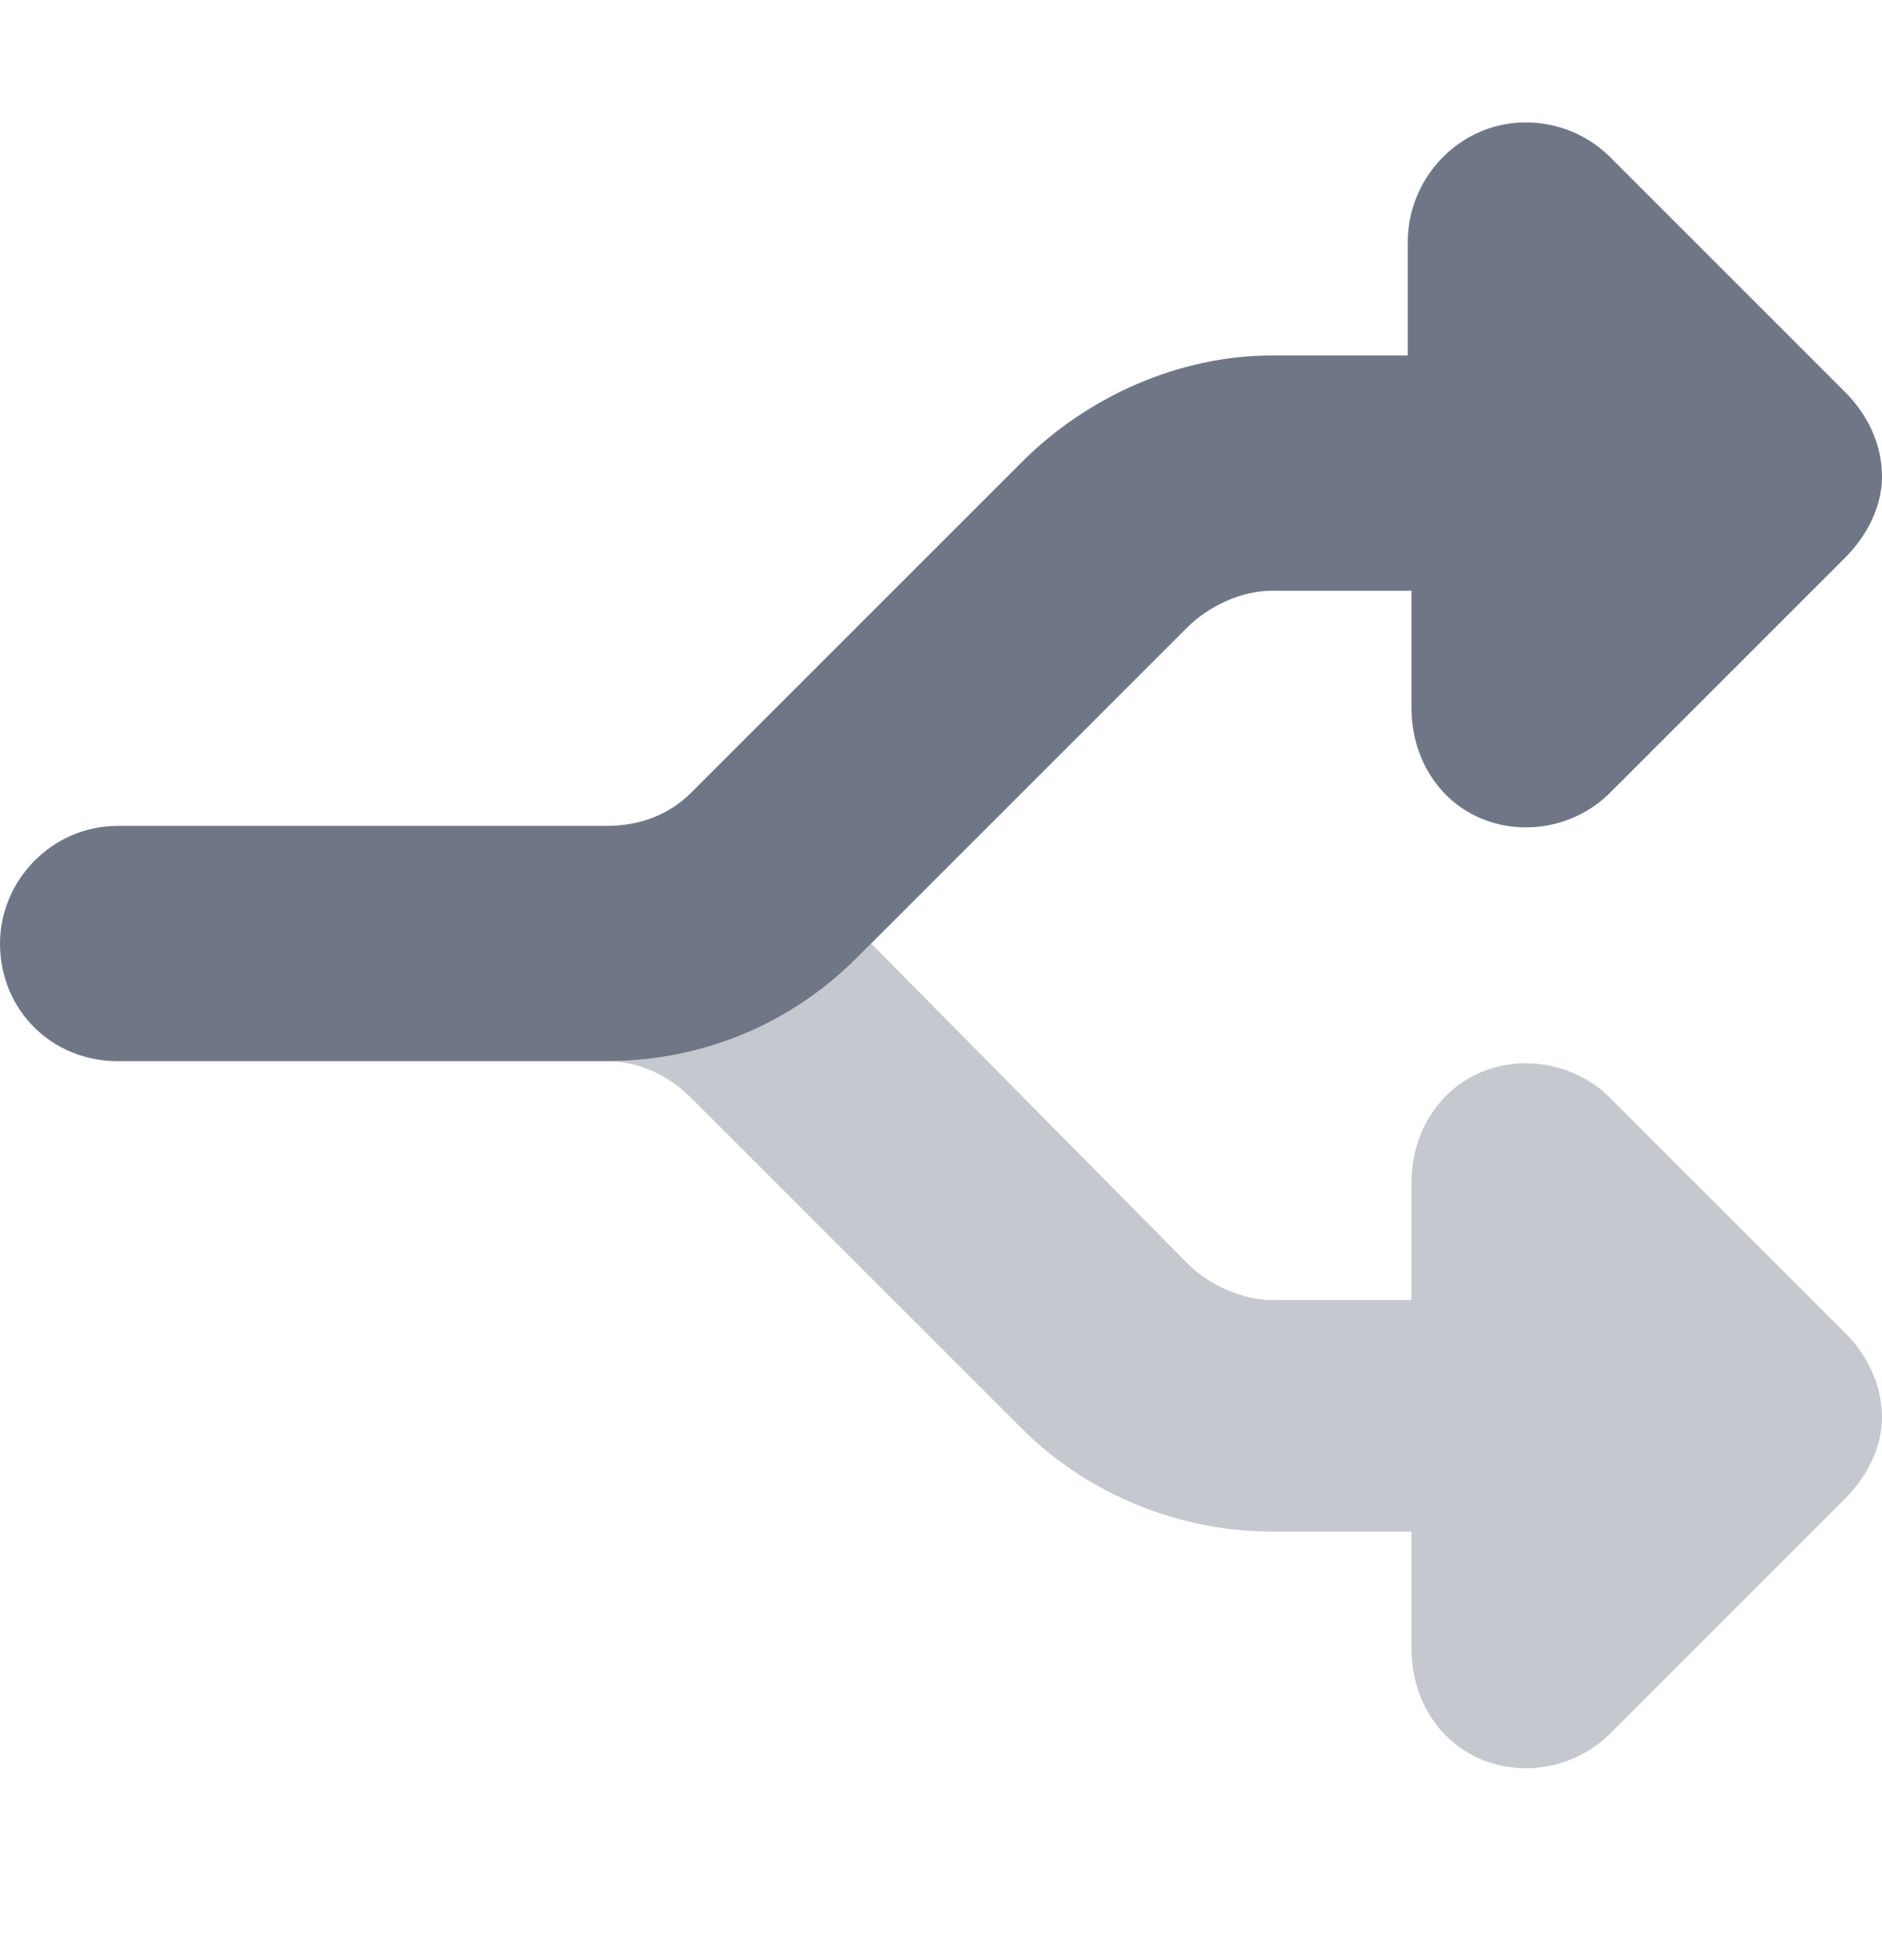 <svg width="24" height="25" viewBox="0 0 24 25" fill="none" xmlns="http://www.w3.org/2000/svg">
    <path d="M20.531 2.002L23.531 5.002C23.812 5.284 24 5.659 24 6.081C24 6.456 23.812 6.831 23.531 7.112L20.531 10.112C20.109 10.534 19.453 10.674 18.891 10.44C18.328 10.206 18 9.643 18 9.034V7.534H16.219C15.844 7.534 15.422 7.721 15.141 8.002L10.922 12.221C10.078 13.065 8.953 13.534 7.734 13.534H1.5C0.656 13.534 0 12.877 0 12.034C0 11.237 0.656 10.534 1.5 10.534H7.734C8.156 10.534 8.531 10.393 8.812 10.112L13.031 5.893C13.875 5.049 15.047 4.534 16.219 4.534H17.953V3.081C17.953 2.471 18.328 1.909 18.891 1.674C19.453 1.44 20.109 1.581 20.531 2.002Z" fill="#6F7787"/>
    <path opacity="0.4" d="M7.734 13.534C8.953 13.534 10.078 13.065 10.922 12.221L11.109 12.034L15.141 16.112C15.422 16.393 15.844 16.581 16.219 16.581H18V15.081C18 14.471 18.328 13.909 18.891 13.674C19.453 13.44 20.109 13.581 20.531 14.002L23.531 17.002C23.812 17.284 24 17.659 24 18.081C24 18.456 23.812 18.831 23.531 19.112L20.531 22.112C20.109 22.534 19.453 22.674 18.891 22.44C18.328 22.206 18 21.643 18 21.034V19.534H16.219C15.047 19.534 13.875 19.065 13.031 18.221L8.812 14.002C8.531 13.721 8.156 13.534 7.734 13.534Z" fill="#6F7787"/>
</svg>
